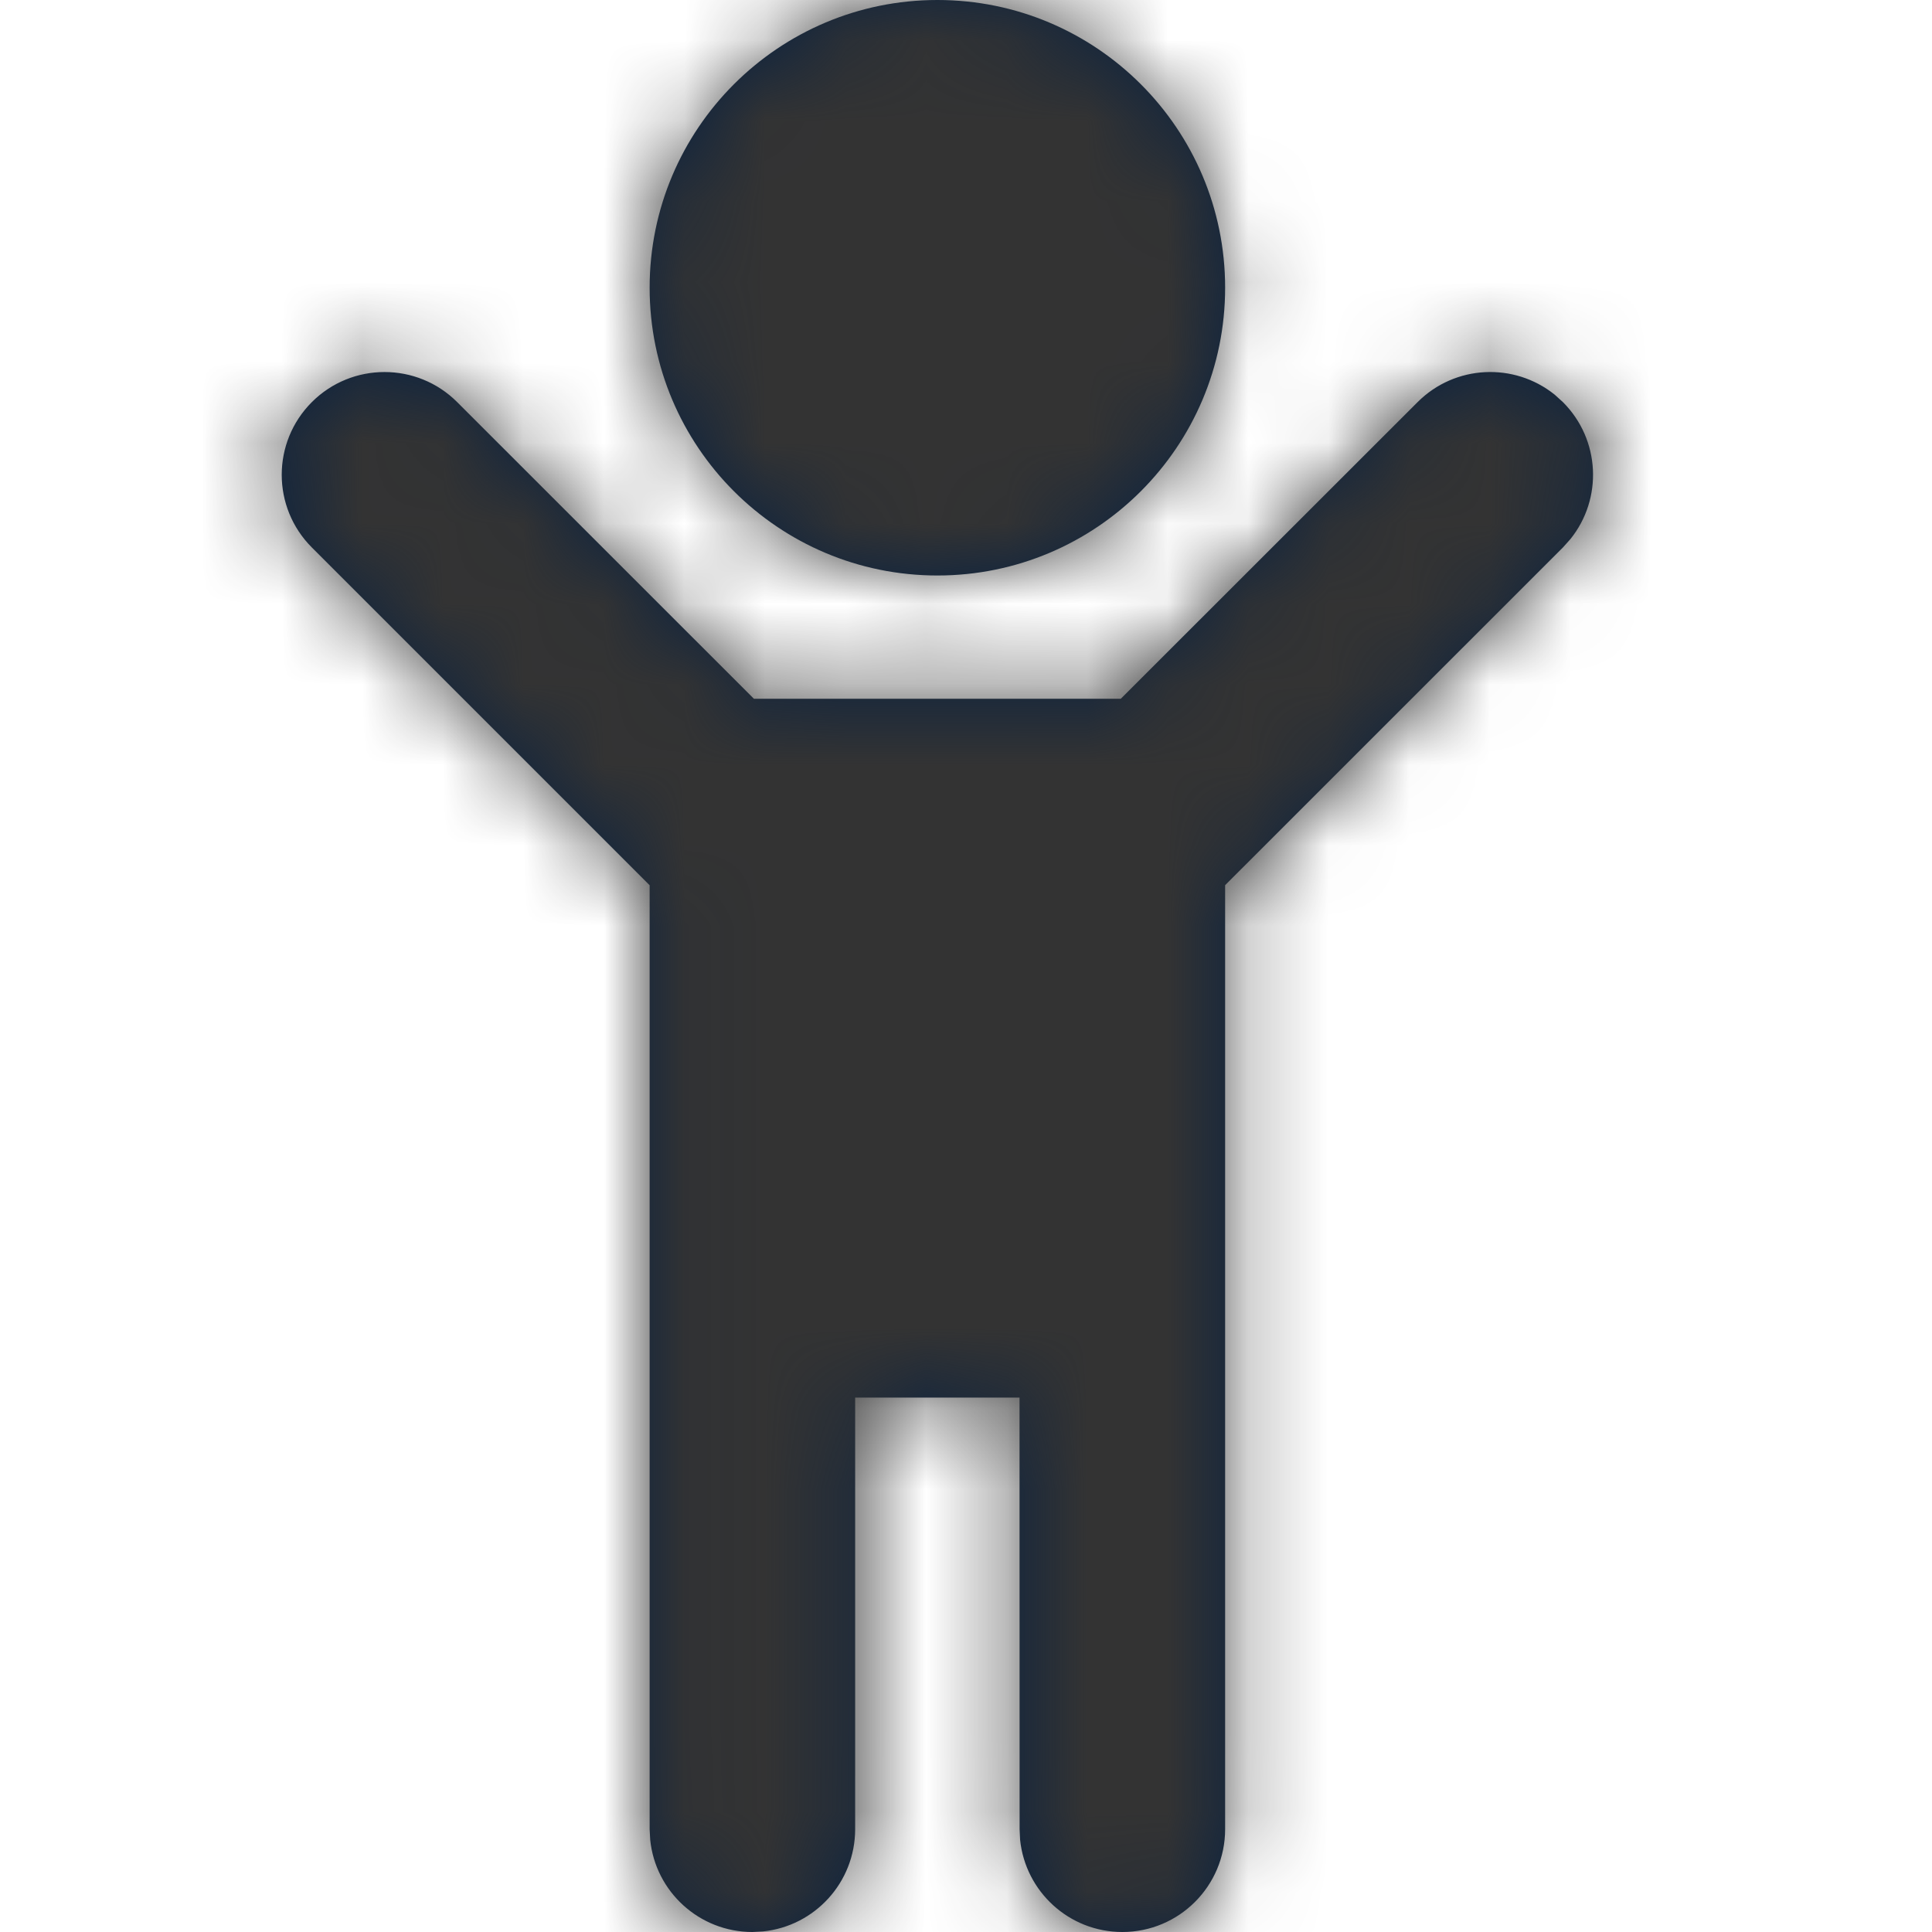 <?xml version="1.0" encoding="UTF-8"?>
<svg width="24px" height="24px" viewBox="0 0 24 24" version="1.1" xmlns="http://www.w3.org/2000/svg" xmlns:xlink="http://www.w3.org/1999/xlink">
    <title>Icons/24px/Travel &amp; Airport/UNMR/Child</title>
    <defs>
        <path d="M2.679,4.995 L6.365,8.68 L10.923,8.68 L14.61,4.995 C15.075,4.53 15.81,4.499 16.312,4.902 L16.415,4.995 C16.881,5.461 16.912,6.196 16.508,6.697 L16.415,6.801 L12.219,10.996 L12.219,22.723 C12.219,23.428 11.647,24 10.942,24 C10.281,24 9.738,23.498 9.672,22.854 L9.666,22.723 L9.665,17.361 L7.623,17.361 L7.623,22.723 C7.623,23.384 7.121,23.928 6.477,23.993 L6.347,24 C5.686,24 5.142,23.498 5.077,22.854 L5.07,22.723 L5.07,10.997 L0.874,6.801 C0.375,6.302 0.375,5.494 0.874,4.995 C1.372,4.497 2.181,4.497 2.679,4.995 Z M8.645,0 C10.619,0 12.219,1.6 12.219,3.574 C12.219,5.549 10.619,7.149 8.645,7.149 C6.67,7.149 5.07,5.549 5.07,3.574 C5.07,1.6 6.67,0 8.645,0 Z" id="path-1"></path>
    </defs>
    <g id="Icons/24px/Travel-&amp;-Airport/UNMR/Child" stroke="none" stroke-width="1" fill="none" fill-rule="evenodd">
        <g id="UMNR" transform="translate(3, 0)">
            <mask id="mask-2" fill="white">
                <use xlink:href="#path-1"></use>
            </mask>
            <use id="Mask" fill="#0C2340" fill-rule="nonzero" xlink:href="#path-1"></use>
            <g id="Group" mask="url(#mask-2)">
                <g transform="translate(-3, 0)" id="Color/Grayscale/80%">
                    <rect id="Rectangle" fill="#333333" x="0" y="0" width="24" height="24"></rect>
                </g>
            </g>
        </g>
    </g>
</svg>